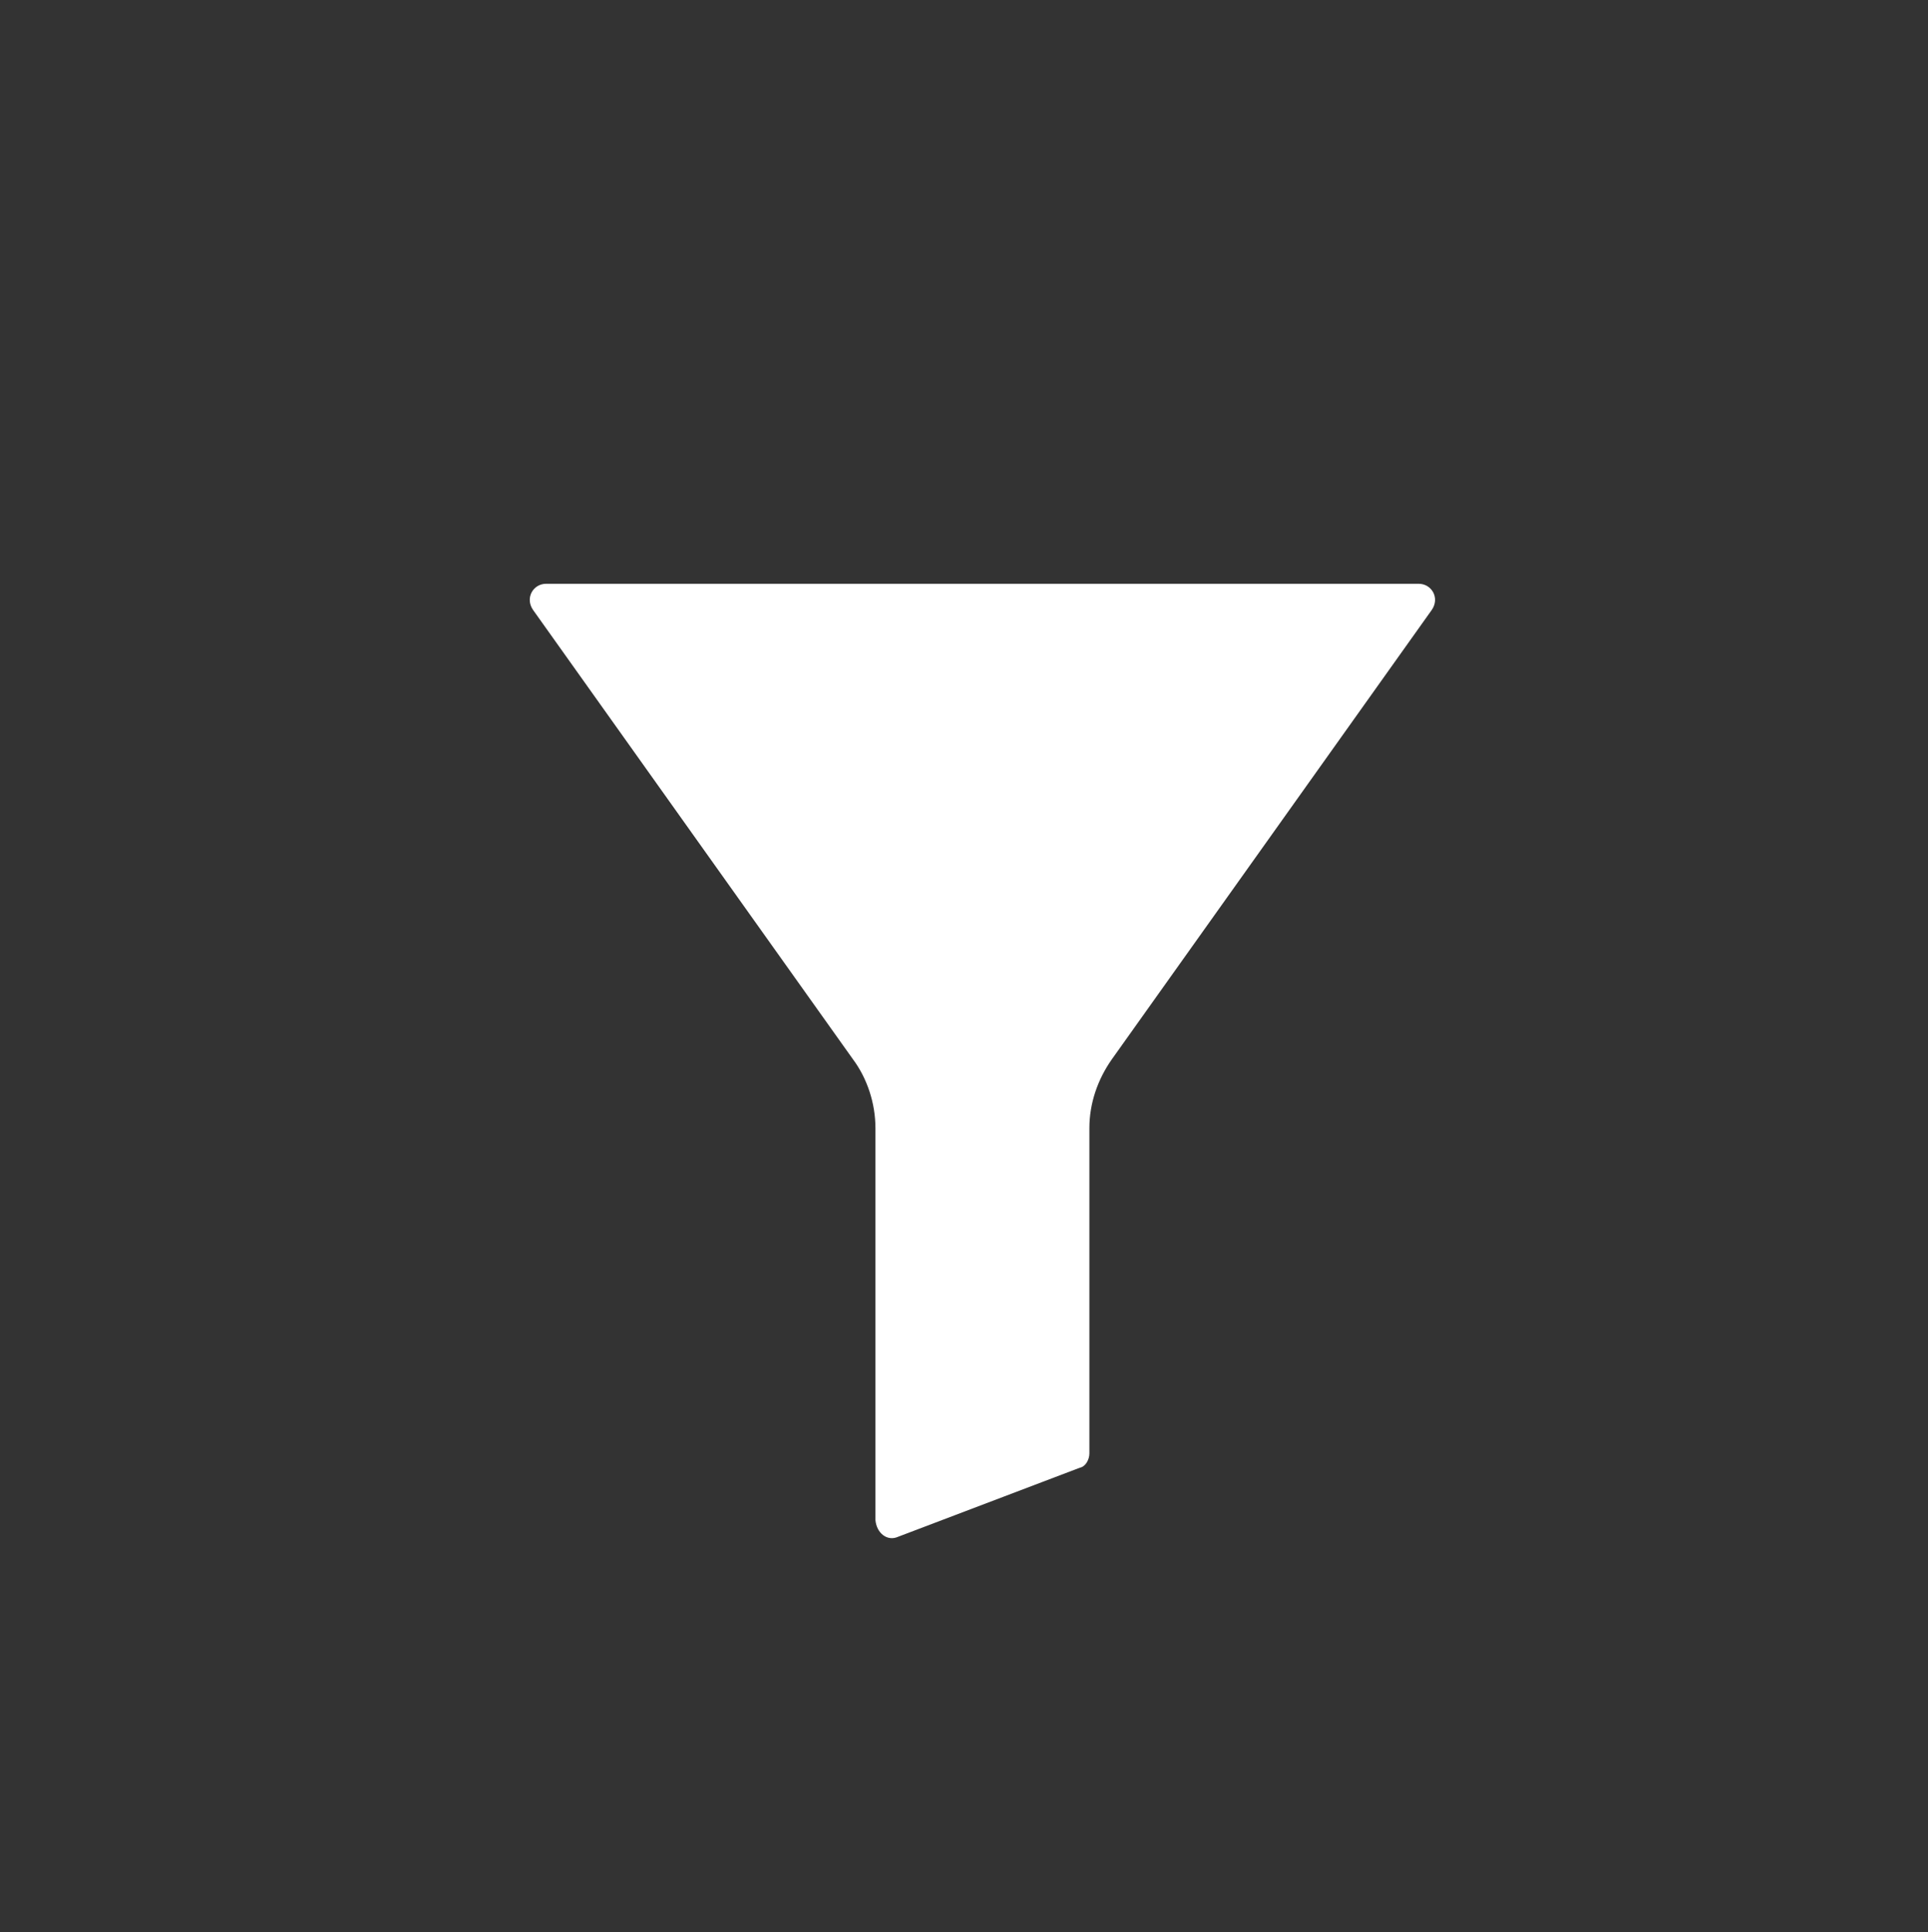 <?xml version="1.0" encoding="UTF-8" standalone="no"?>
<svg
   xmlns:svg="http://www.w3.org/2000/svg"
   xmlns="http://www.w3.org/2000/svg"
   xmlns:sodipodi="http://sodipodi.sourceforge.net/DTD/sodipodi-0.dtd"
   xmlns:inkscape="http://www.inkscape.org/namespaces/inkscape"
   width="11.642mm"
   height="11.667mm"
   viewBox="0 0 11.642 11.667"
   version="1.1"
   id="svg6"
   inkscape:version="1.1-dev (2e60fb975d, 2020-06-03)"
   sodipodi:docname="filters-white.svg">
  <rect x="0" y="0" width="11.642" height="11.667" fill="#333333" stroke="none"/>
  <defs
     id="defs2">
    <clipPath
       id="clip0">
      <rect
         id="rect866"
         transform="translate(11.452,9.665)"
         fill="#ffffff"
         height="24.766"
         width="21.699"
         x="0"
         y="0" />
    </clipPath>
    <clipPath
       id="clip0-3">
      <rect
         id="rect961"
         transform="translate(10.452,10.873)"
         fill="#ffffff"
         height="21.745"
         width="21.699"
         x="0"
         y="0" />
    </clipPath>
    <clipPath
       id="clip0-6">
      <rect
         id="rect1002"
         transform="translate(11.452,13.574)"
         fill="#ffffff"
         height="21.745"
         width="21.699"
         x="0"
         y="0" />
    </clipPath>
  </defs>
  <sodipodi:namedview
     id="base"
     pagecolor="#ffffff"
     bordercolor="#666666"
     borderopacity="1.0"
     inkscape:pageopacity="0.0"
     inkscape:pageshadow="2"
     inkscape:zoom="4.4417632"
     inkscape:cx="-15.877705"
     inkscape:cy="11.763899"
     inkscape:document-units="mm"
     inkscape:current-layer="g1016"
     showgrid="false"
     inkscape:window-width="1366"
     inkscape:window-height="719"
     inkscape:window-x="0"
     inkscape:window-y="0"
     inkscape:window-maximized="1" />
  <g
     inkscape:label="Layer 1"
     inkscape:groupmode="layer"
     id="layer1"
     transform="translate(-96.565,-88.057)">
    <g
       style="fill:none"
       id="g931"
       transform="matrix(0.265,0,0,0.265,93.632,86.073)">
      <g
         style="fill:none"
         id="g978"
         transform="translate(-58.755,-0.092)">
        <g
           style="fill:none"
           id="g1016"
           transform="translate(69.839,7.306)">
          <g
             style="fill:#ffffff"
             id="g1000"
             clip-path="url(#clip0-6)">
            <path
               style="fill:#ffffff"
               id="path998"
               fill="#41c1c3"
               d="M 32.309,13.574 H 12.429 c -0.298,0 -0.487,0.326 -0.298,0.597 l 7.286,10.233 c 0.325,0.434 0.515,1.004 0.515,1.574 v 8.93 c 0.027,0.299 0.271,0.489 0.515,0.38 L 24.59,33.714 c 0.135,-0.027 0.217,-0.19 0.217,-0.326 v -7.41 c 0,-0.57 0.19,-1.113 0.515,-1.574 l 7.286,-10.233 c 0.19,-0.272 0,-0.597 -0.298,-0.597 z" />
          </g>
        </g>
      </g>
    </g>
  </g>
</svg>
